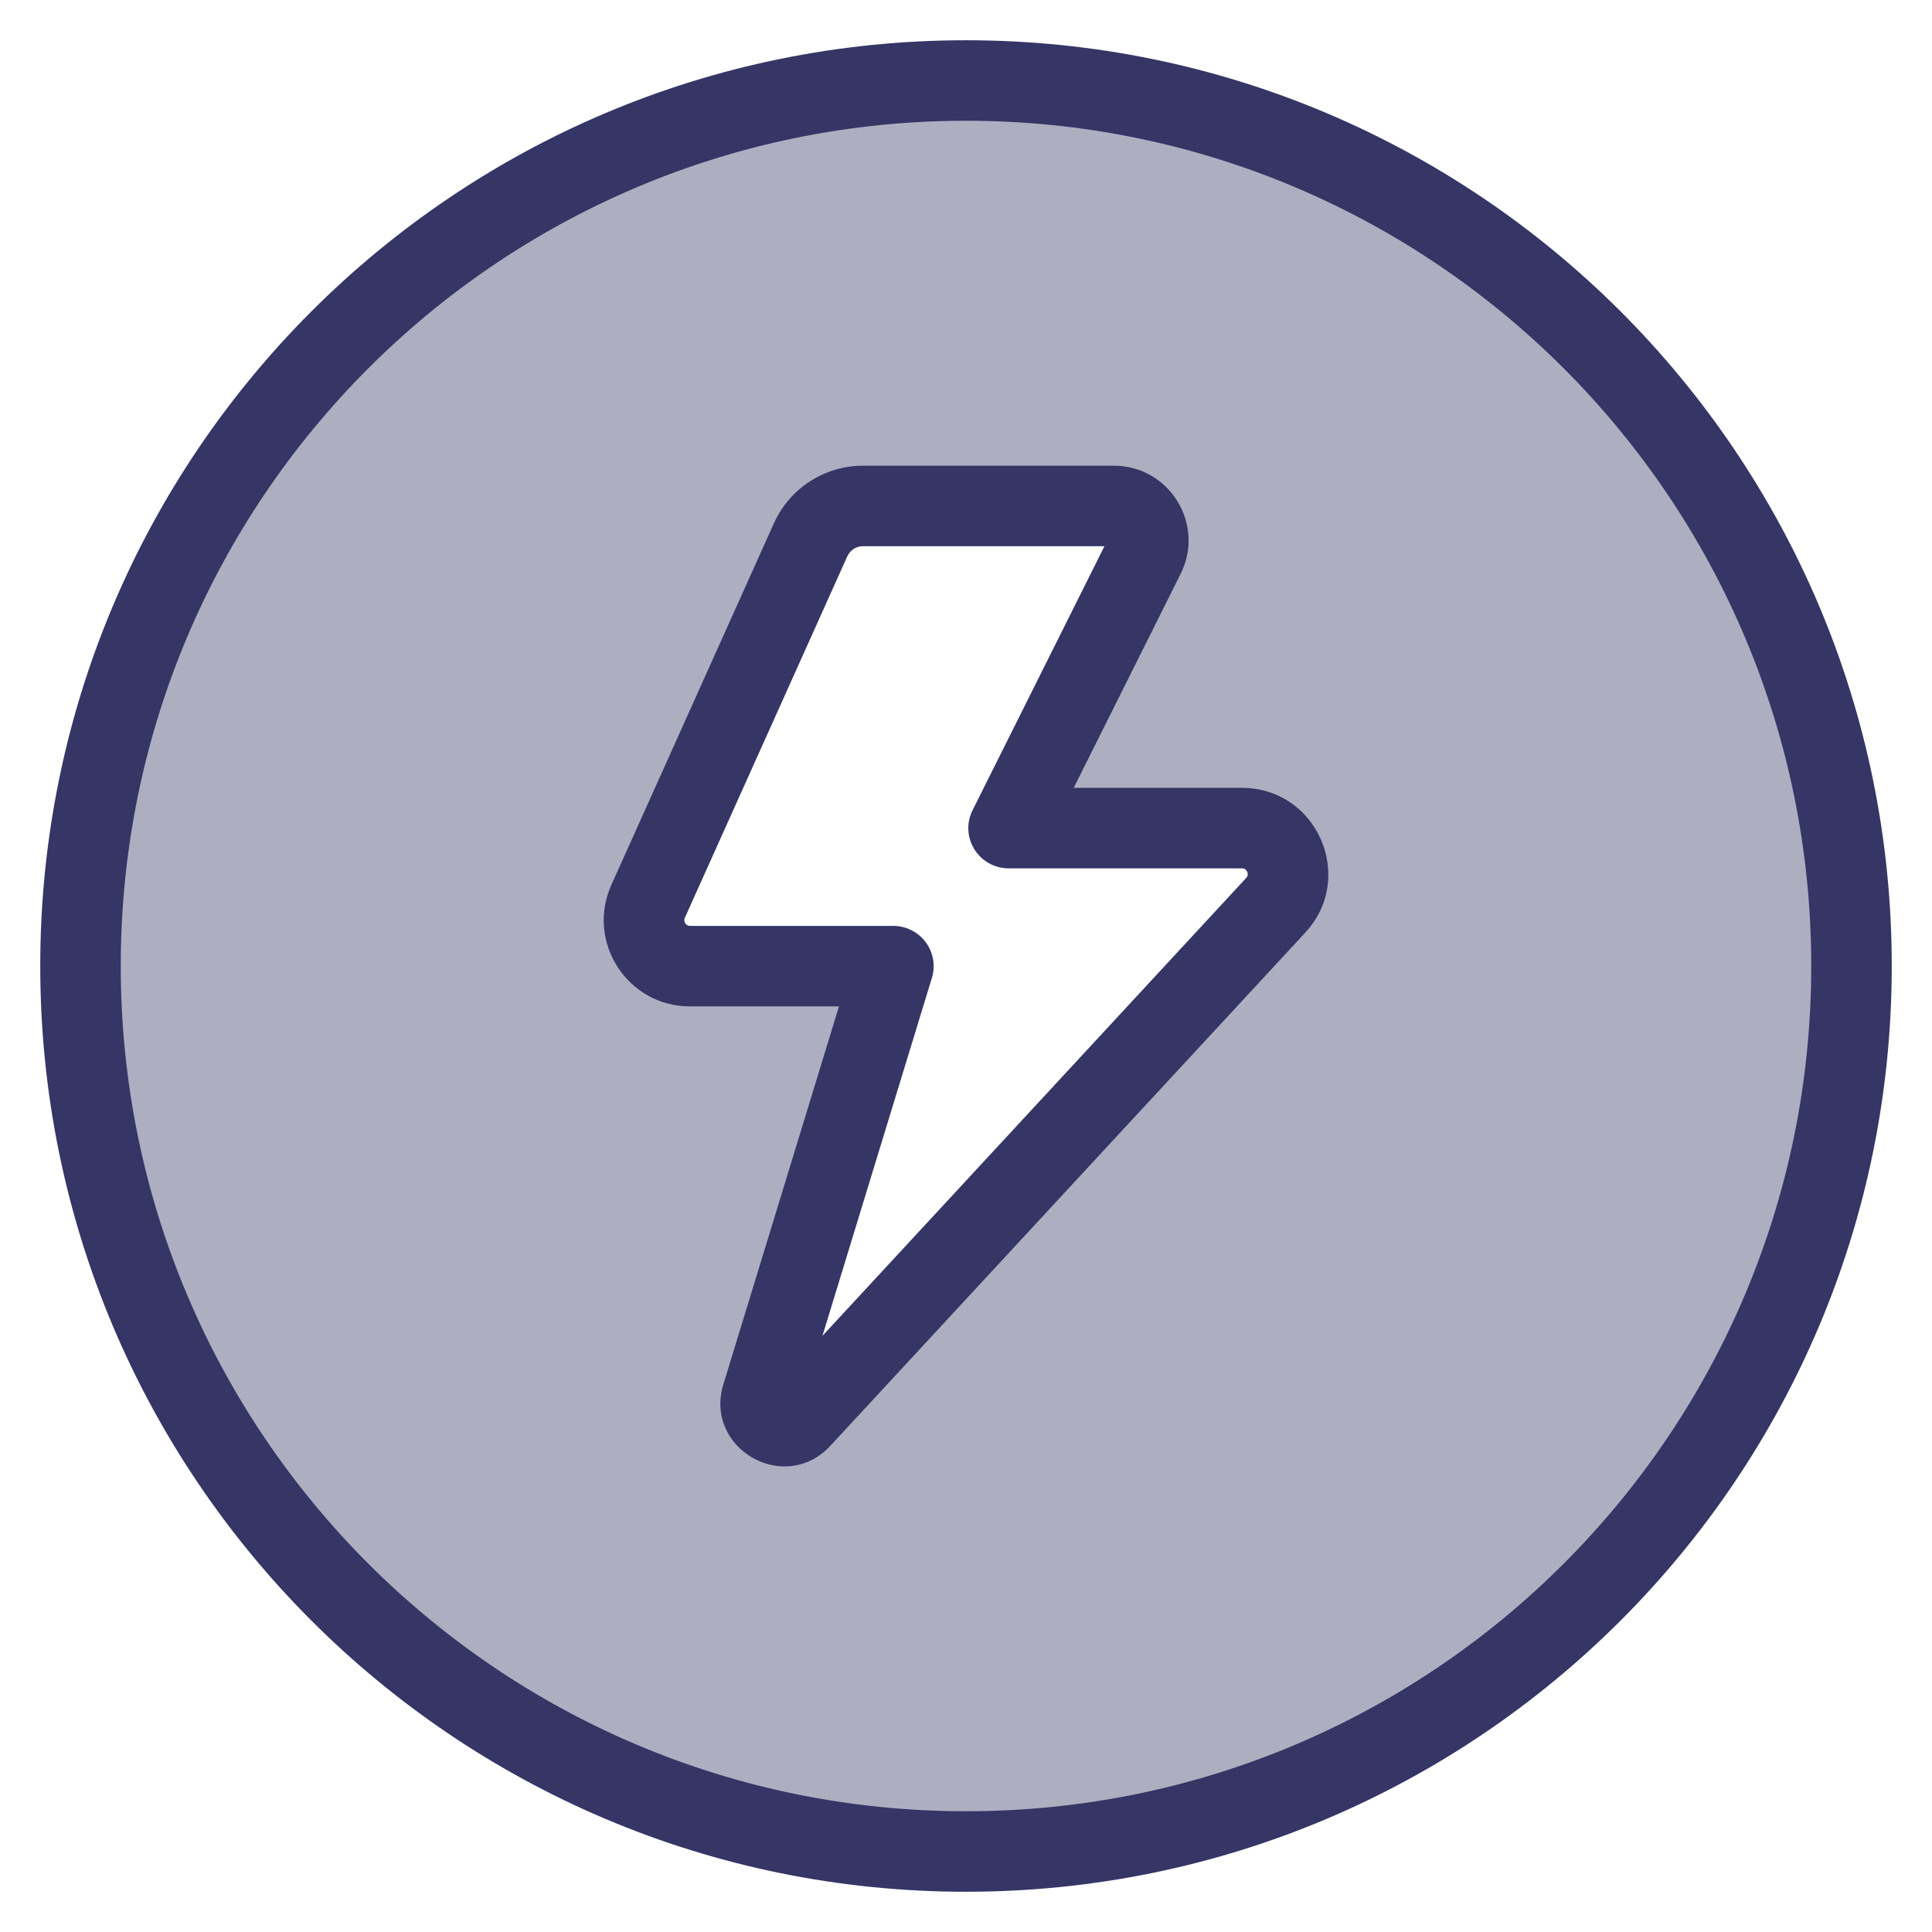<svg width="24" height="24" viewBox="0 0 24 24" fill="none" xmlns="http://www.w3.org/2000/svg">
<g clip-path="url(#clip0_7343_268012)">
<path opacity="0.4" fill-rule="evenodd" clip-rule="evenodd" d="M12 23C18.075 23 23 18.075 23 12C23 5.925 18.075 1 12 1C5.925 1 1 5.925 1 12C1 18.075 5.925 23 12 23ZM11.098 12.003L9.465 17.343C9.376 17.634 9.741 17.844 9.948 17.621L15.847 11.247C16.185 10.881 15.926 10.288 15.427 10.288H12.529L14.219 6.906C14.361 6.621 14.154 6.286 13.836 6.286H10.721C10.439 6.286 10.184 6.451 10.069 6.707L8.051 11.197C7.881 11.575 8.158 12.003 8.572 12.003H11.098Z" fill="#353566"/>
<path fill-rule="evenodd" clip-rule="evenodd" d="M9.613 6.502C9.809 6.066 10.242 5.785 10.721 5.785H13.836C14.526 5.785 14.975 6.511 14.666 7.129L13.338 9.787H15.427C16.362 9.787 16.849 10.9 16.214 11.586L10.315 17.96C9.747 18.573 8.742 17.995 8.986 17.197L10.422 12.502H8.572C7.795 12.502 7.276 11.701 7.595 10.992L9.613 6.502ZM10.721 6.785C10.636 6.785 10.56 6.835 10.525 6.912L8.507 11.402C8.486 11.449 8.52 11.502 8.572 11.502H11.098C11.257 11.502 11.406 11.578 11.5 11.705C11.594 11.832 11.623 11.997 11.576 12.149L10.217 16.594L15.48 10.907C15.495 10.891 15.498 10.879 15.499 10.871C15.501 10.86 15.5 10.846 15.493 10.83C15.486 10.815 15.476 10.804 15.467 10.797C15.46 10.793 15.449 10.787 15.427 10.787H12.529C12.356 10.787 12.195 10.697 12.104 10.55C12.012 10.403 12.004 10.219 12.082 10.064L13.72 6.785H10.721Z" fill="#353566"/>
<path fill-rule="evenodd" clip-rule="evenodd" d="M0.5 12C0.5 5.649 5.649 0.5 12 0.5C18.351 0.5 23.5 5.649 23.5 12C23.5 18.351 18.351 23.5 12 23.5C5.649 23.5 0.5 18.351 0.5 12ZM12 1.5C6.201 1.5 1.5 6.201 1.5 12C1.5 17.799 6.201 22.5 12 22.5C17.799 22.5 22.5 17.799 22.5 12C22.5 6.201 17.799 1.5 12 1.5Z" fill="#353566"/>
</g>
<defs>
<clipPath id="clip0_7343_268012">
<rect width="24" height="24" fill="white"/>
</clipPath>
</defs>
</svg>
